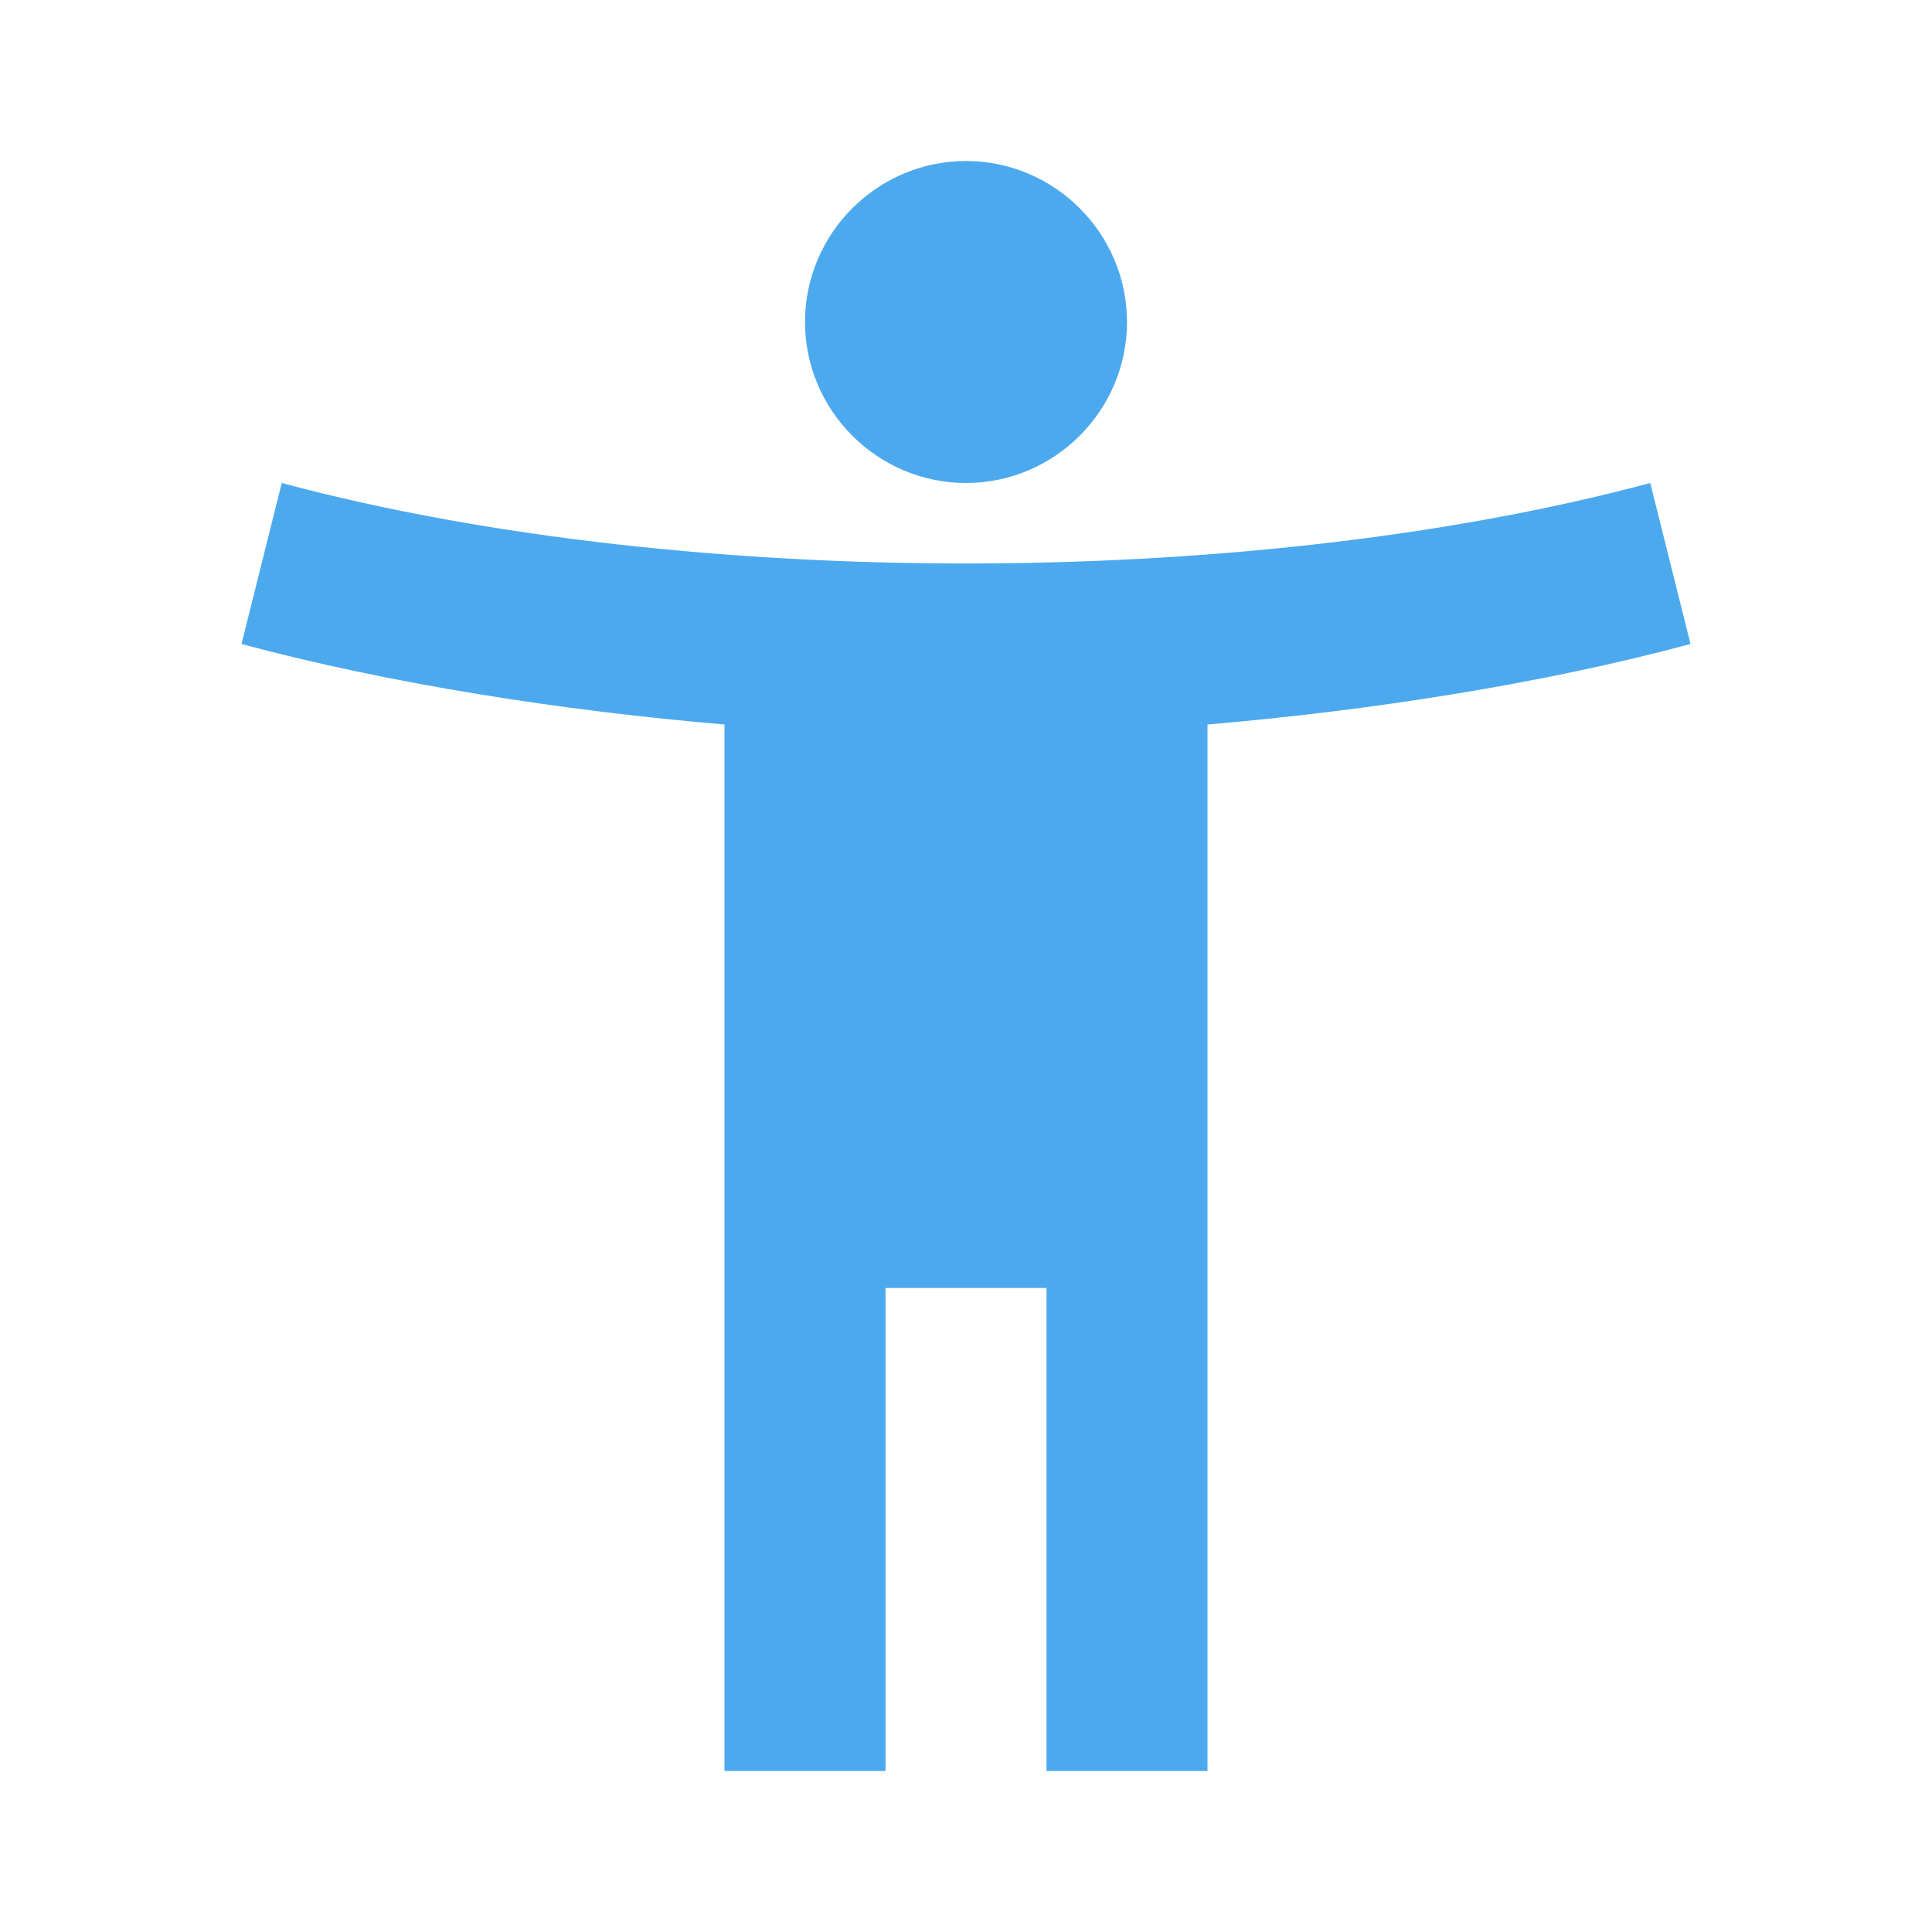 <svg width="30" height="30" viewBox="0 0 30 30" fill="none" xmlns="http://www.w3.org/2000/svg">
<path d="M25.625 7.5C22.363 8.375 18.538 8.75 15 8.75C11.463 8.75 7.638 8.375 4.375 7.5L3.75 10C6.075 10.625 8.75 11.037 11.25 11.25V27.5H13.75V20H16.25V27.5H18.75V11.25C21.25 11.037 23.925 10.625 26.25 10L25.625 7.5ZM15 7.5C16.375 7.5 17.5 6.375 17.5 5C17.5 3.625 16.375 2.5 15 2.5C13.625 2.5 12.5 3.625 12.5 5C12.5 6.375 13.625 7.5 15 7.5Z" fill="#4CA9EE"/>
</svg>
